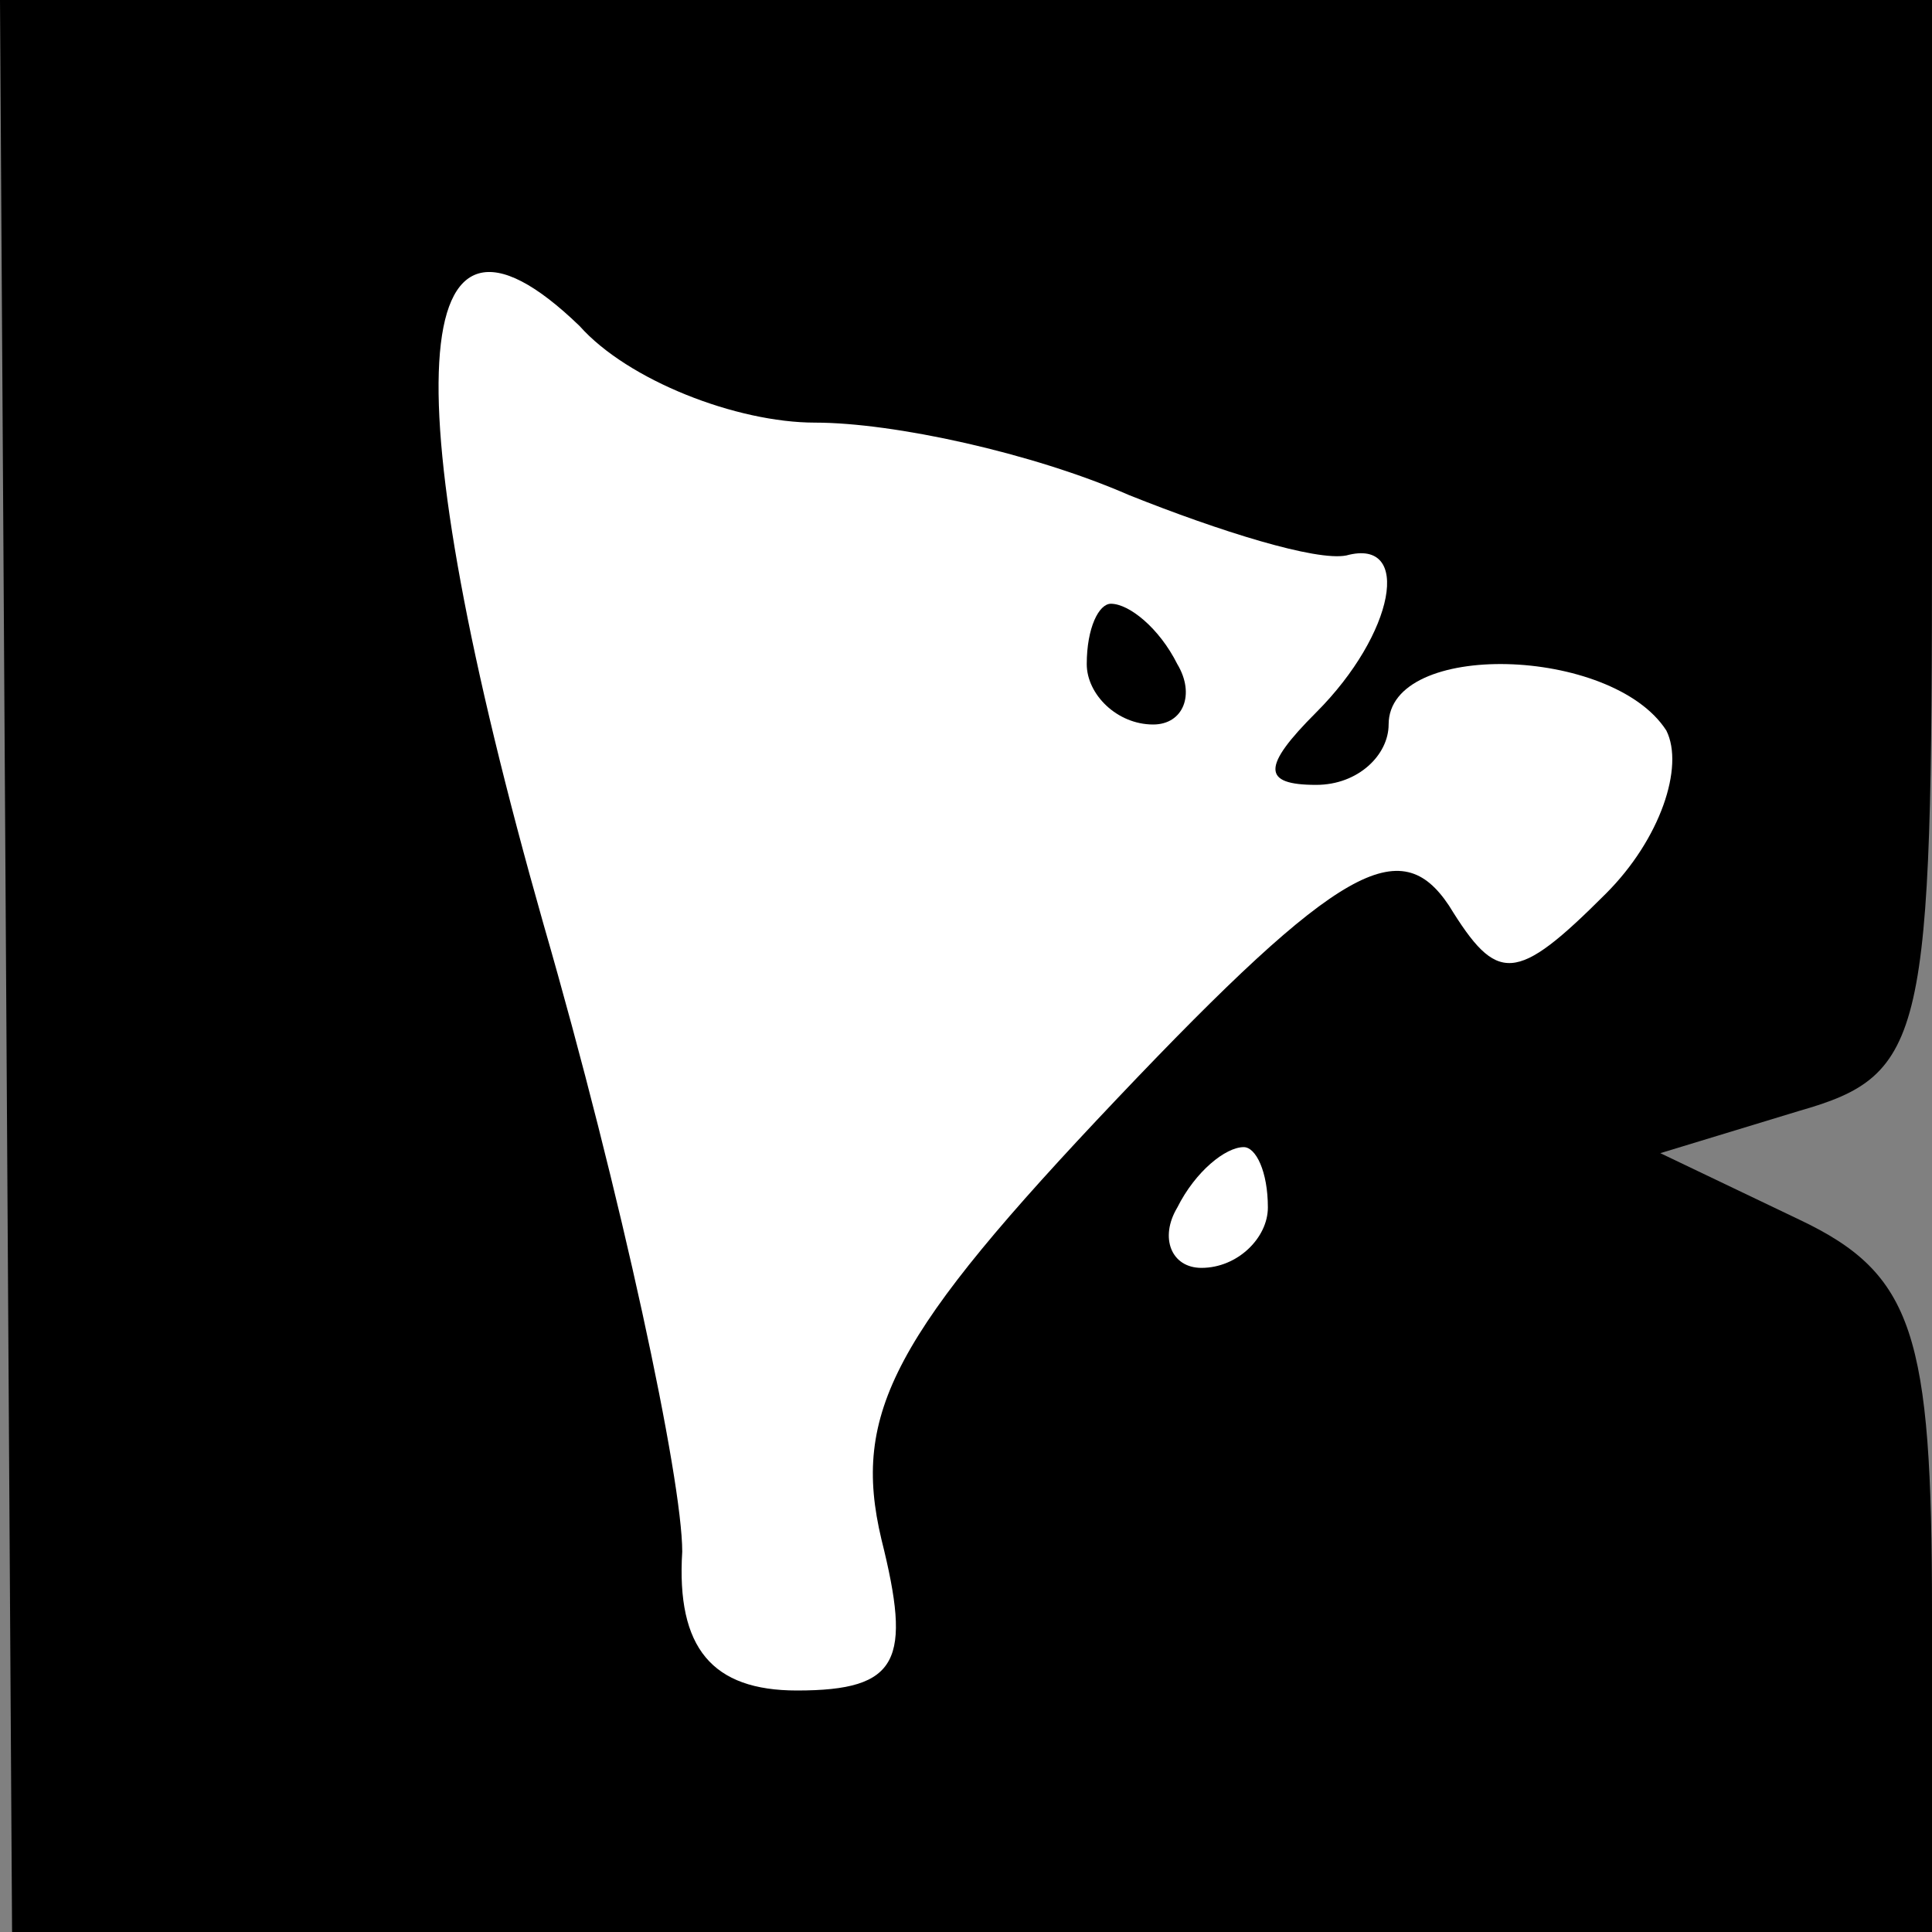 <?xml version="1.0" standalone="no"?>
<!DOCTYPE svg PUBLIC "-//W3C//DTD SVG 20010904//EN"
 "http://www.w3.org/TR/2001/REC-SVG-20010904/DTD/svg10.dtd">
<svg version="1.0" xmlns="http://www.w3.org/2000/svg"
 width="32pt" height="32pt" viewBox="0 0 32 32"
 preserveAspectRatio="xMidYMid meet">
<rect x="0" y="0" width="32" height="32" fill="#808080" stroke="none"/>
<g transform="translate(0,32) scale(0.1,-0.1)"
fill="#000000" stroke="none">
<path fill="#000000" stroke="none" d="M1 160 l1 -160 159 0 159 0 0 53 c0 46
-3 56 -22 65 l-23 11 23 7 c21 6 22 12 22 95 l0 89 -160 0 -160 0 1 -160z"/>
<path fill="#ffffff" stroke="none" d="M135 250 c13 0 36 -5 52 -12 15 -6 31
-11 36 -10 11 3 8 -13 -5 -26 -9 -9 -9 -12 0 -12 7 0 12 5 12 10 0 14 37 13
46 -1 3 -6 -1 -18 -10 -27 -15 -15 -18 -15 -26 -2 -8 12 -18 7 -55 -32 -37
-39 -44 -52 -39 -73 5 -20 3 -25 -14 -25 -14 0 -20 7 -19 23 0 12 -10 59 -23
104 -25 88 -23 127 6 99 8 -9 26 -16 39 -16z"/>
<path fill="#ffffff" stroke="none" d="M210 120 c0 -5 -5 -10 -11 -10 -5 0 -7
5 -4 10 3 6 8 10 11 10 2 0 4 -4 4 -10z"/>
<path fill="#000000" stroke="none" d="M180 210 c0 -5 5 -10 11 -10 5 0 7 5 4
10 -3 6 -8 10 -11 10 -2 0 -4 -4 -4 -10z"/>
</g>
</svg>
